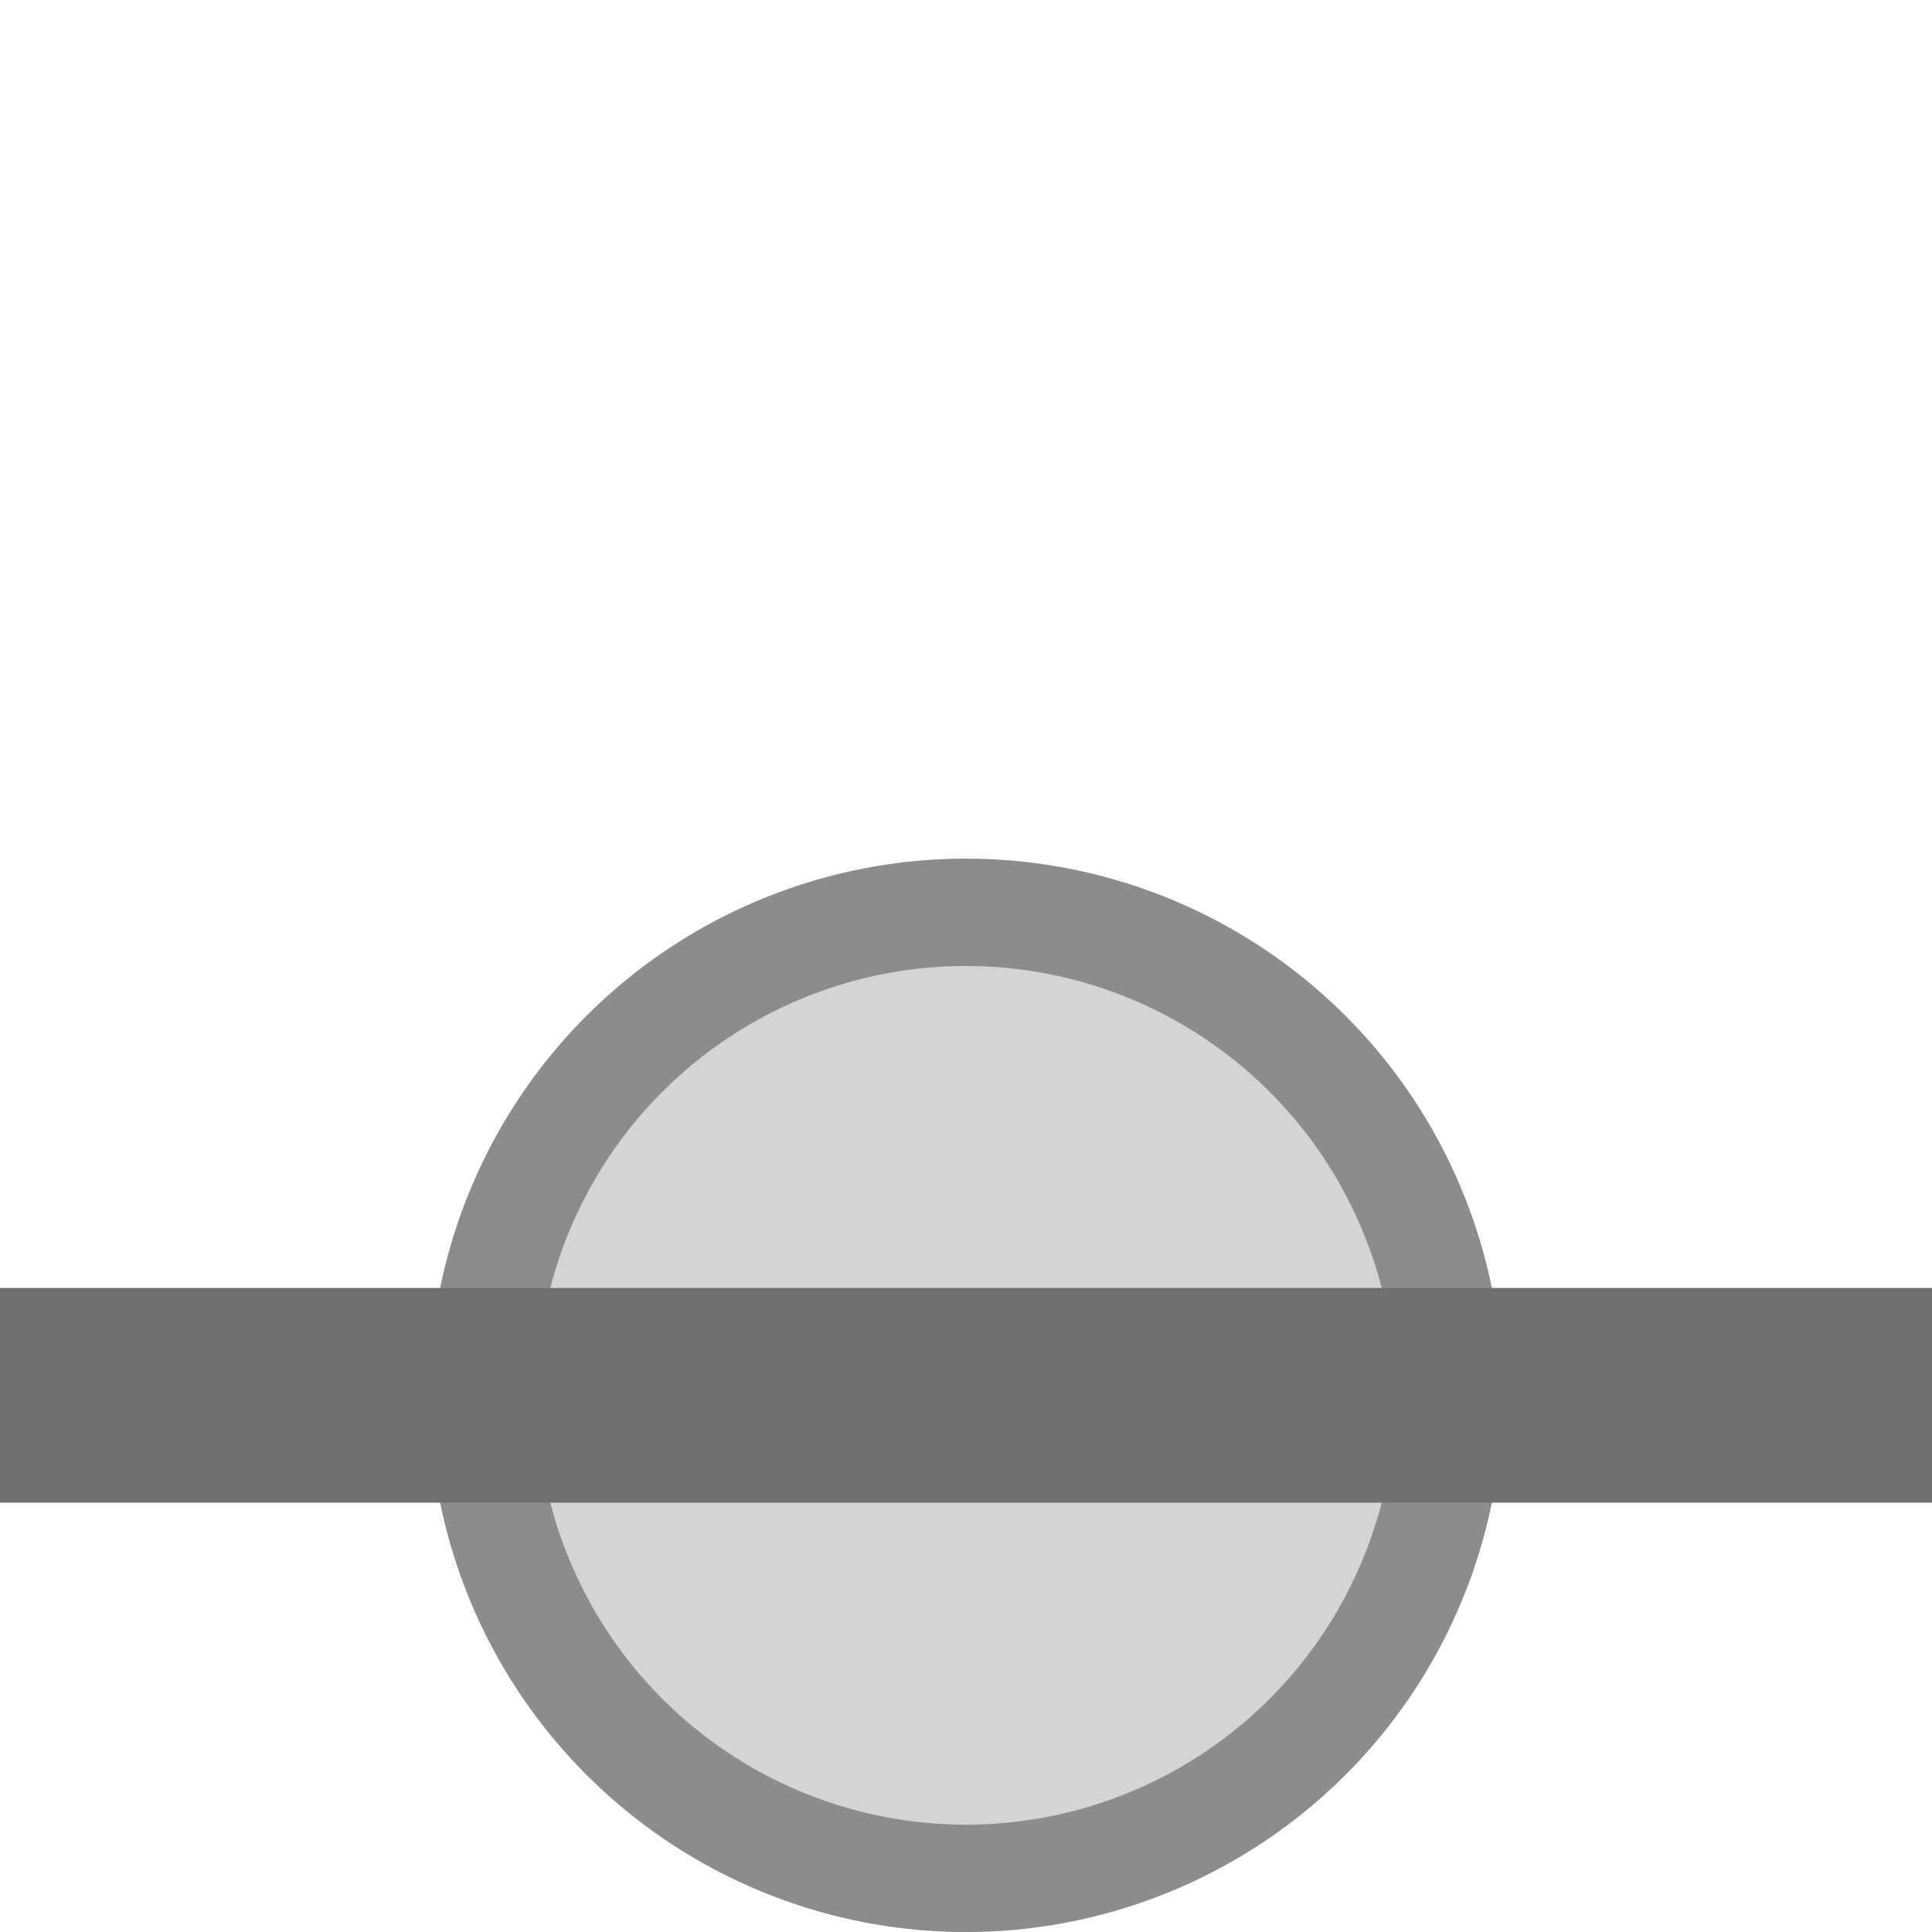 <svg xmlns="http://www.w3.org/2000/svg" width="18" height="18" version="1.1">
 <defs>
  <style id="current-color-scheme" type="text/css">
   .ColorScheme-Text { color:#6e6e6e; } .ColorScheme-NeutralText { color:#ff9800; } .ColorScheme-PositiveText { color:#4caf50; } .ColorScheme-NegativeText { color:#f44336; }
  </style>
 </defs>
 <path style="opacity:0.3;fill:currentColor" class="ColorScheme-Text" d="M 14,13 A 5,5 0 0 1 9,18 5,5 0 0 1 4,13 5,5 0 0 1 9,8 5,5 0 0 1 14,13 Z"/>
 <path style="opacity:0.7;fill:currentColor" class="ColorScheme-Text" d="M 9,8 A 5,5 0 0 0 4,13 5,5 0 0 0 9,18 5,5 0 0 0 14,13 5,5 0 0 0 9,8 Z M 9,9 A 4,4 0 0 1 13,13 4,4 0 0 1 9,17 4,4 0 0 1 5,13 4,4 0 0 1 9,9 Z"/>
 <path style="fill:currentColor" class="ColorScheme-Text" d="M 0,12 H 18 V 14 H 0 Z"/>
</svg>
